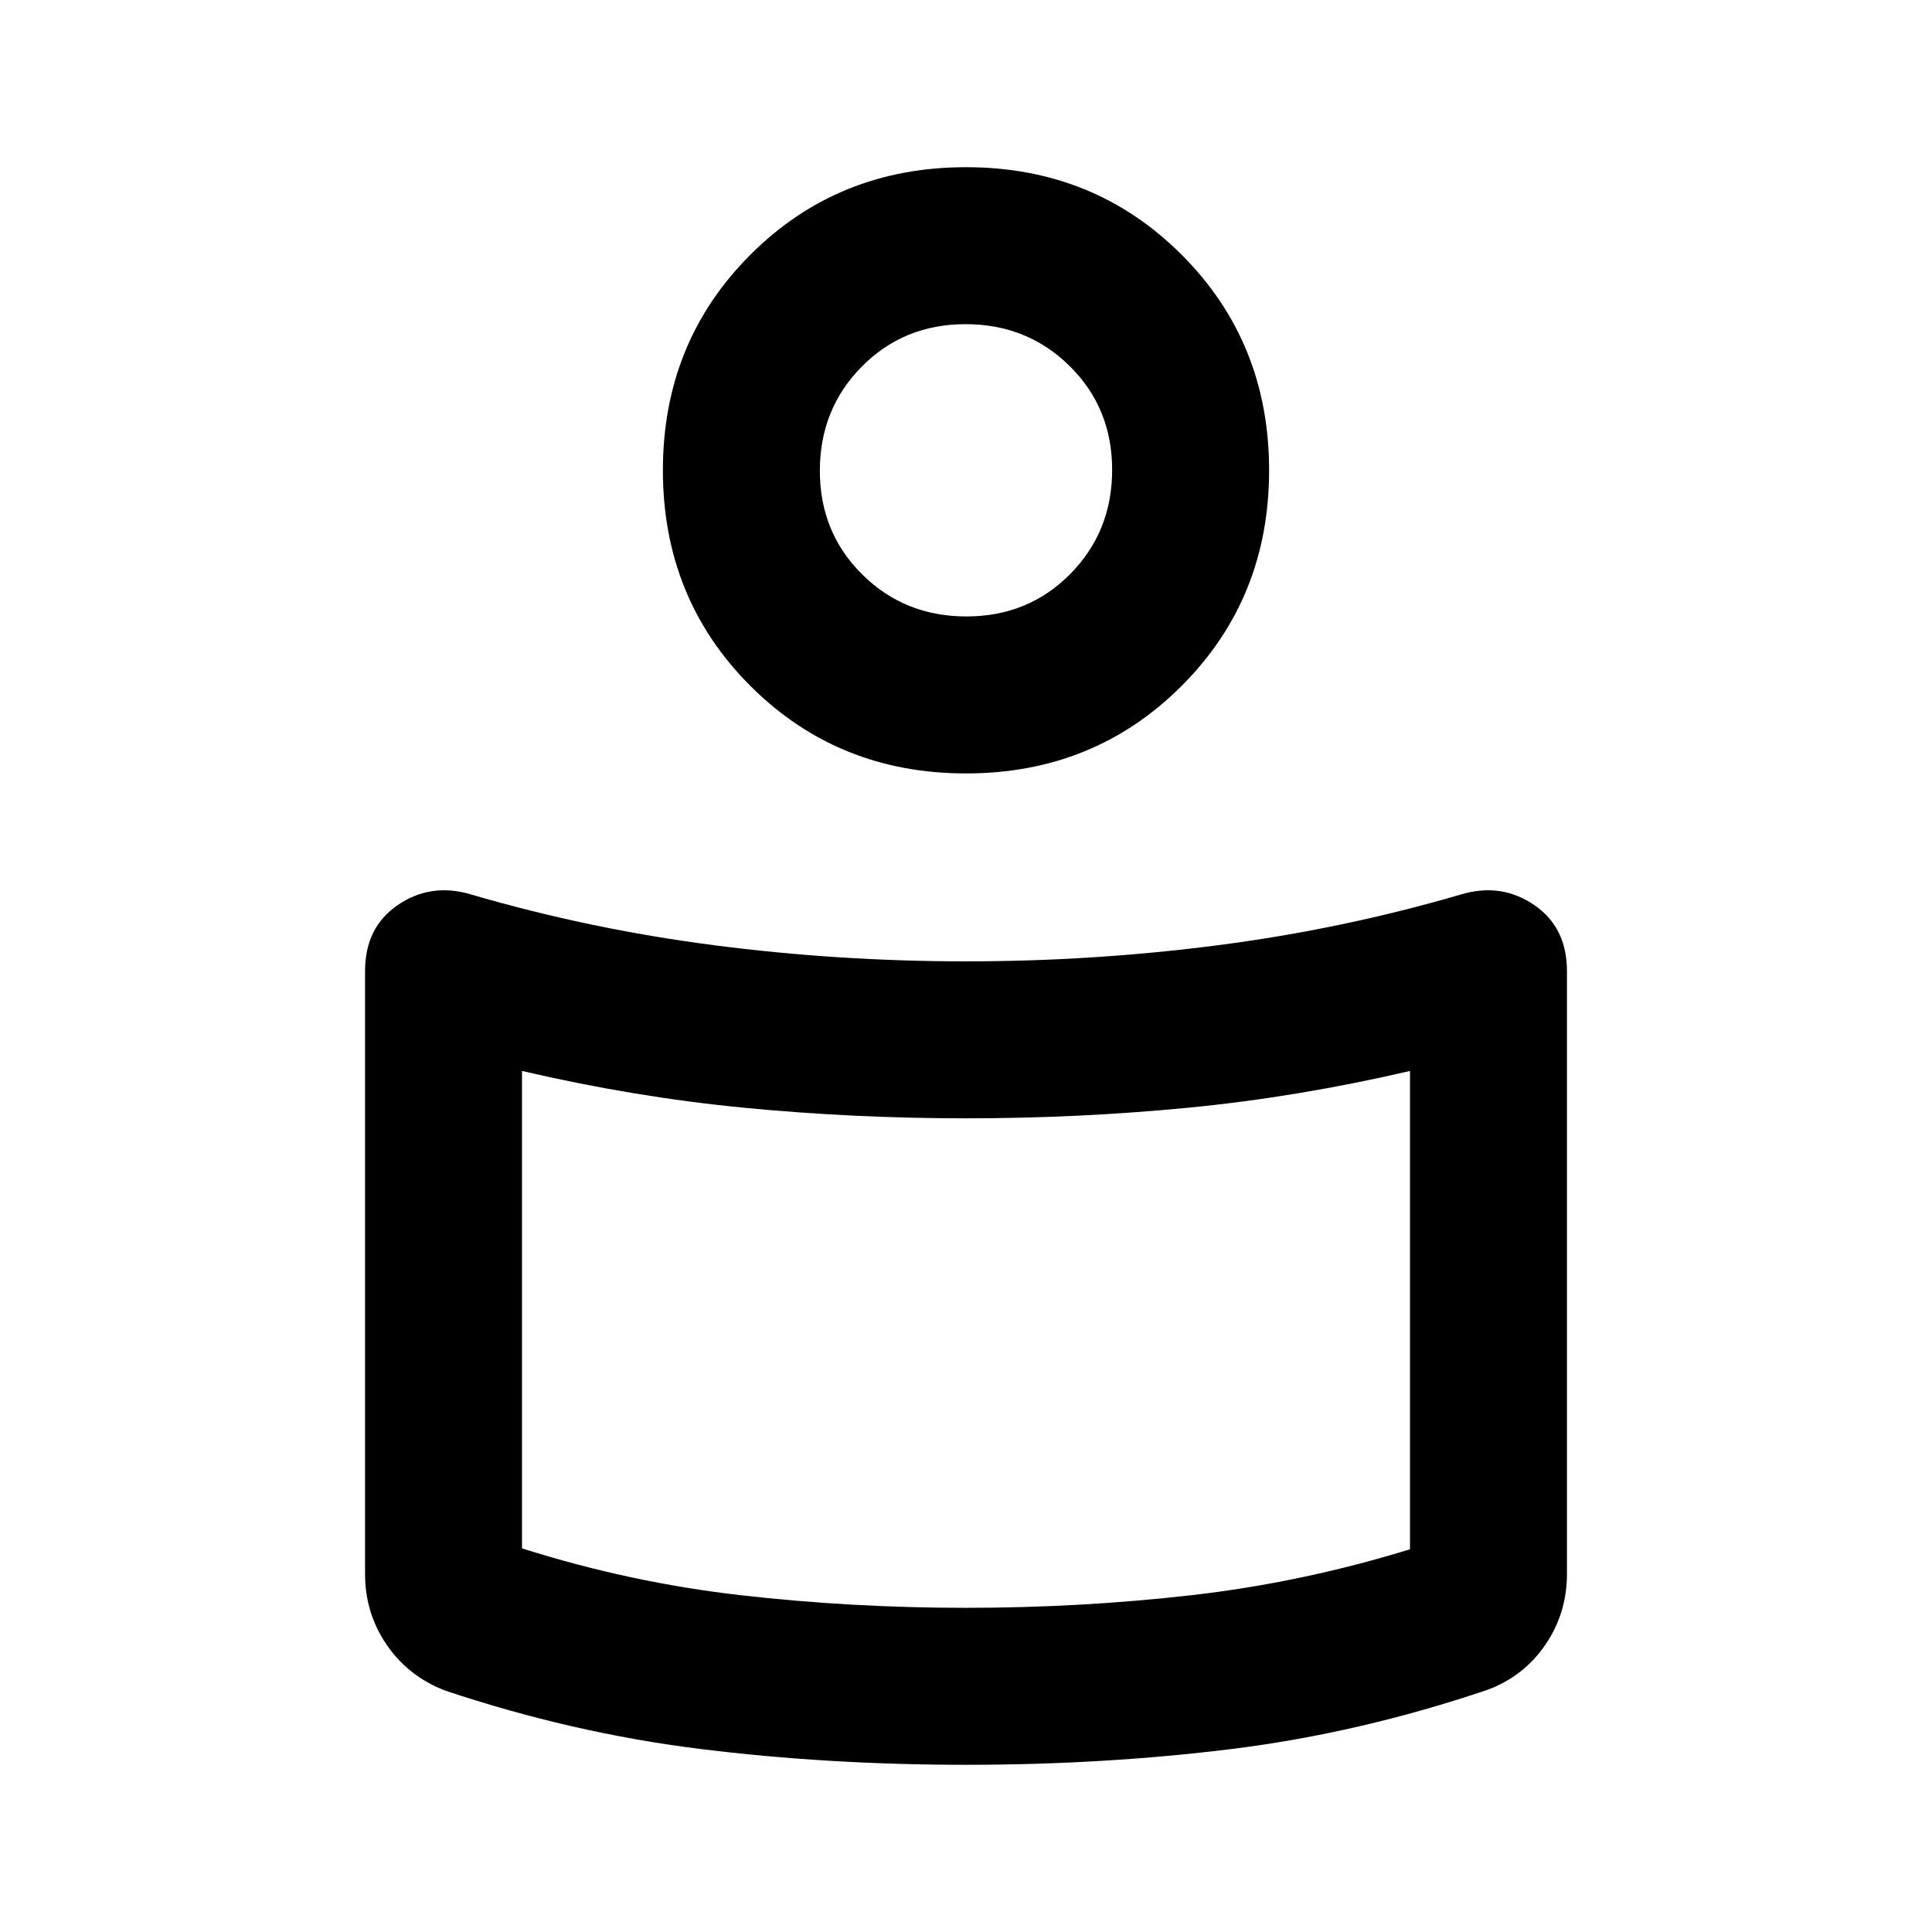 <svg xmlns="http://www.w3.org/2000/svg" height="20" viewBox="0 -960 960 960" width="20"><path d="M480-482.31q63.42 0 125.36-8.04 61.95-8.03 120.79-25.26 19.79-5.85 36.13 5.27 16.33 11.11 16.33 32.88v299.54q0 19.5-10.73 35.18-10.73 15.67-28.68 22.38-63.59 21.51-126.97 29.4-63.39 7.88-132.23 7.88-68.84 0-132.36-7.91Q284.13-98.9 221.08-120q-18.23-7.07-28.96-22.74-10.73-15.68-10.73-35.18v-299.54q0-21.77 16.33-32.88 16.34-11.12 36.13-5.27 58.84 17.23 120.79 25.26 61.94 8.04 125.36 8.04Zm220.62 292.13v-237.67q-55.85 13-110.24 18.27Q536-404.31 480-404.31q-56 0-110.38-5.27-54.39-5.27-110.24-18.27v237.23q53.7 17 108.66 23.27Q423-161.08 480-161.08q57 0 111.96-6.27 54.96-6.27 108.66-22.83ZM480-876.92q63.65 0 107.13 43.48t43.48 107.13q0 63.66-43.48 107.14-43.48 43.48-107.13 43.48t-107.13-43.48q-43.48-43.48-43.48-107.14 0-63.65 43.48-107.13T480-876.92Zm.23 223.23q30.69 0 51.54-21.07 20.85-21.08 20.85-51.77 0-30.7-21.08-51.55-21.07-20.84-51.77-20.84-30.69 0-51.54 21.07-20.85 21.07-20.85 51.77 0 30.7 21.08 51.54 21.07 20.85 51.77 20.85Zm-.23-65.62Zm0 423.85Z"/></svg>